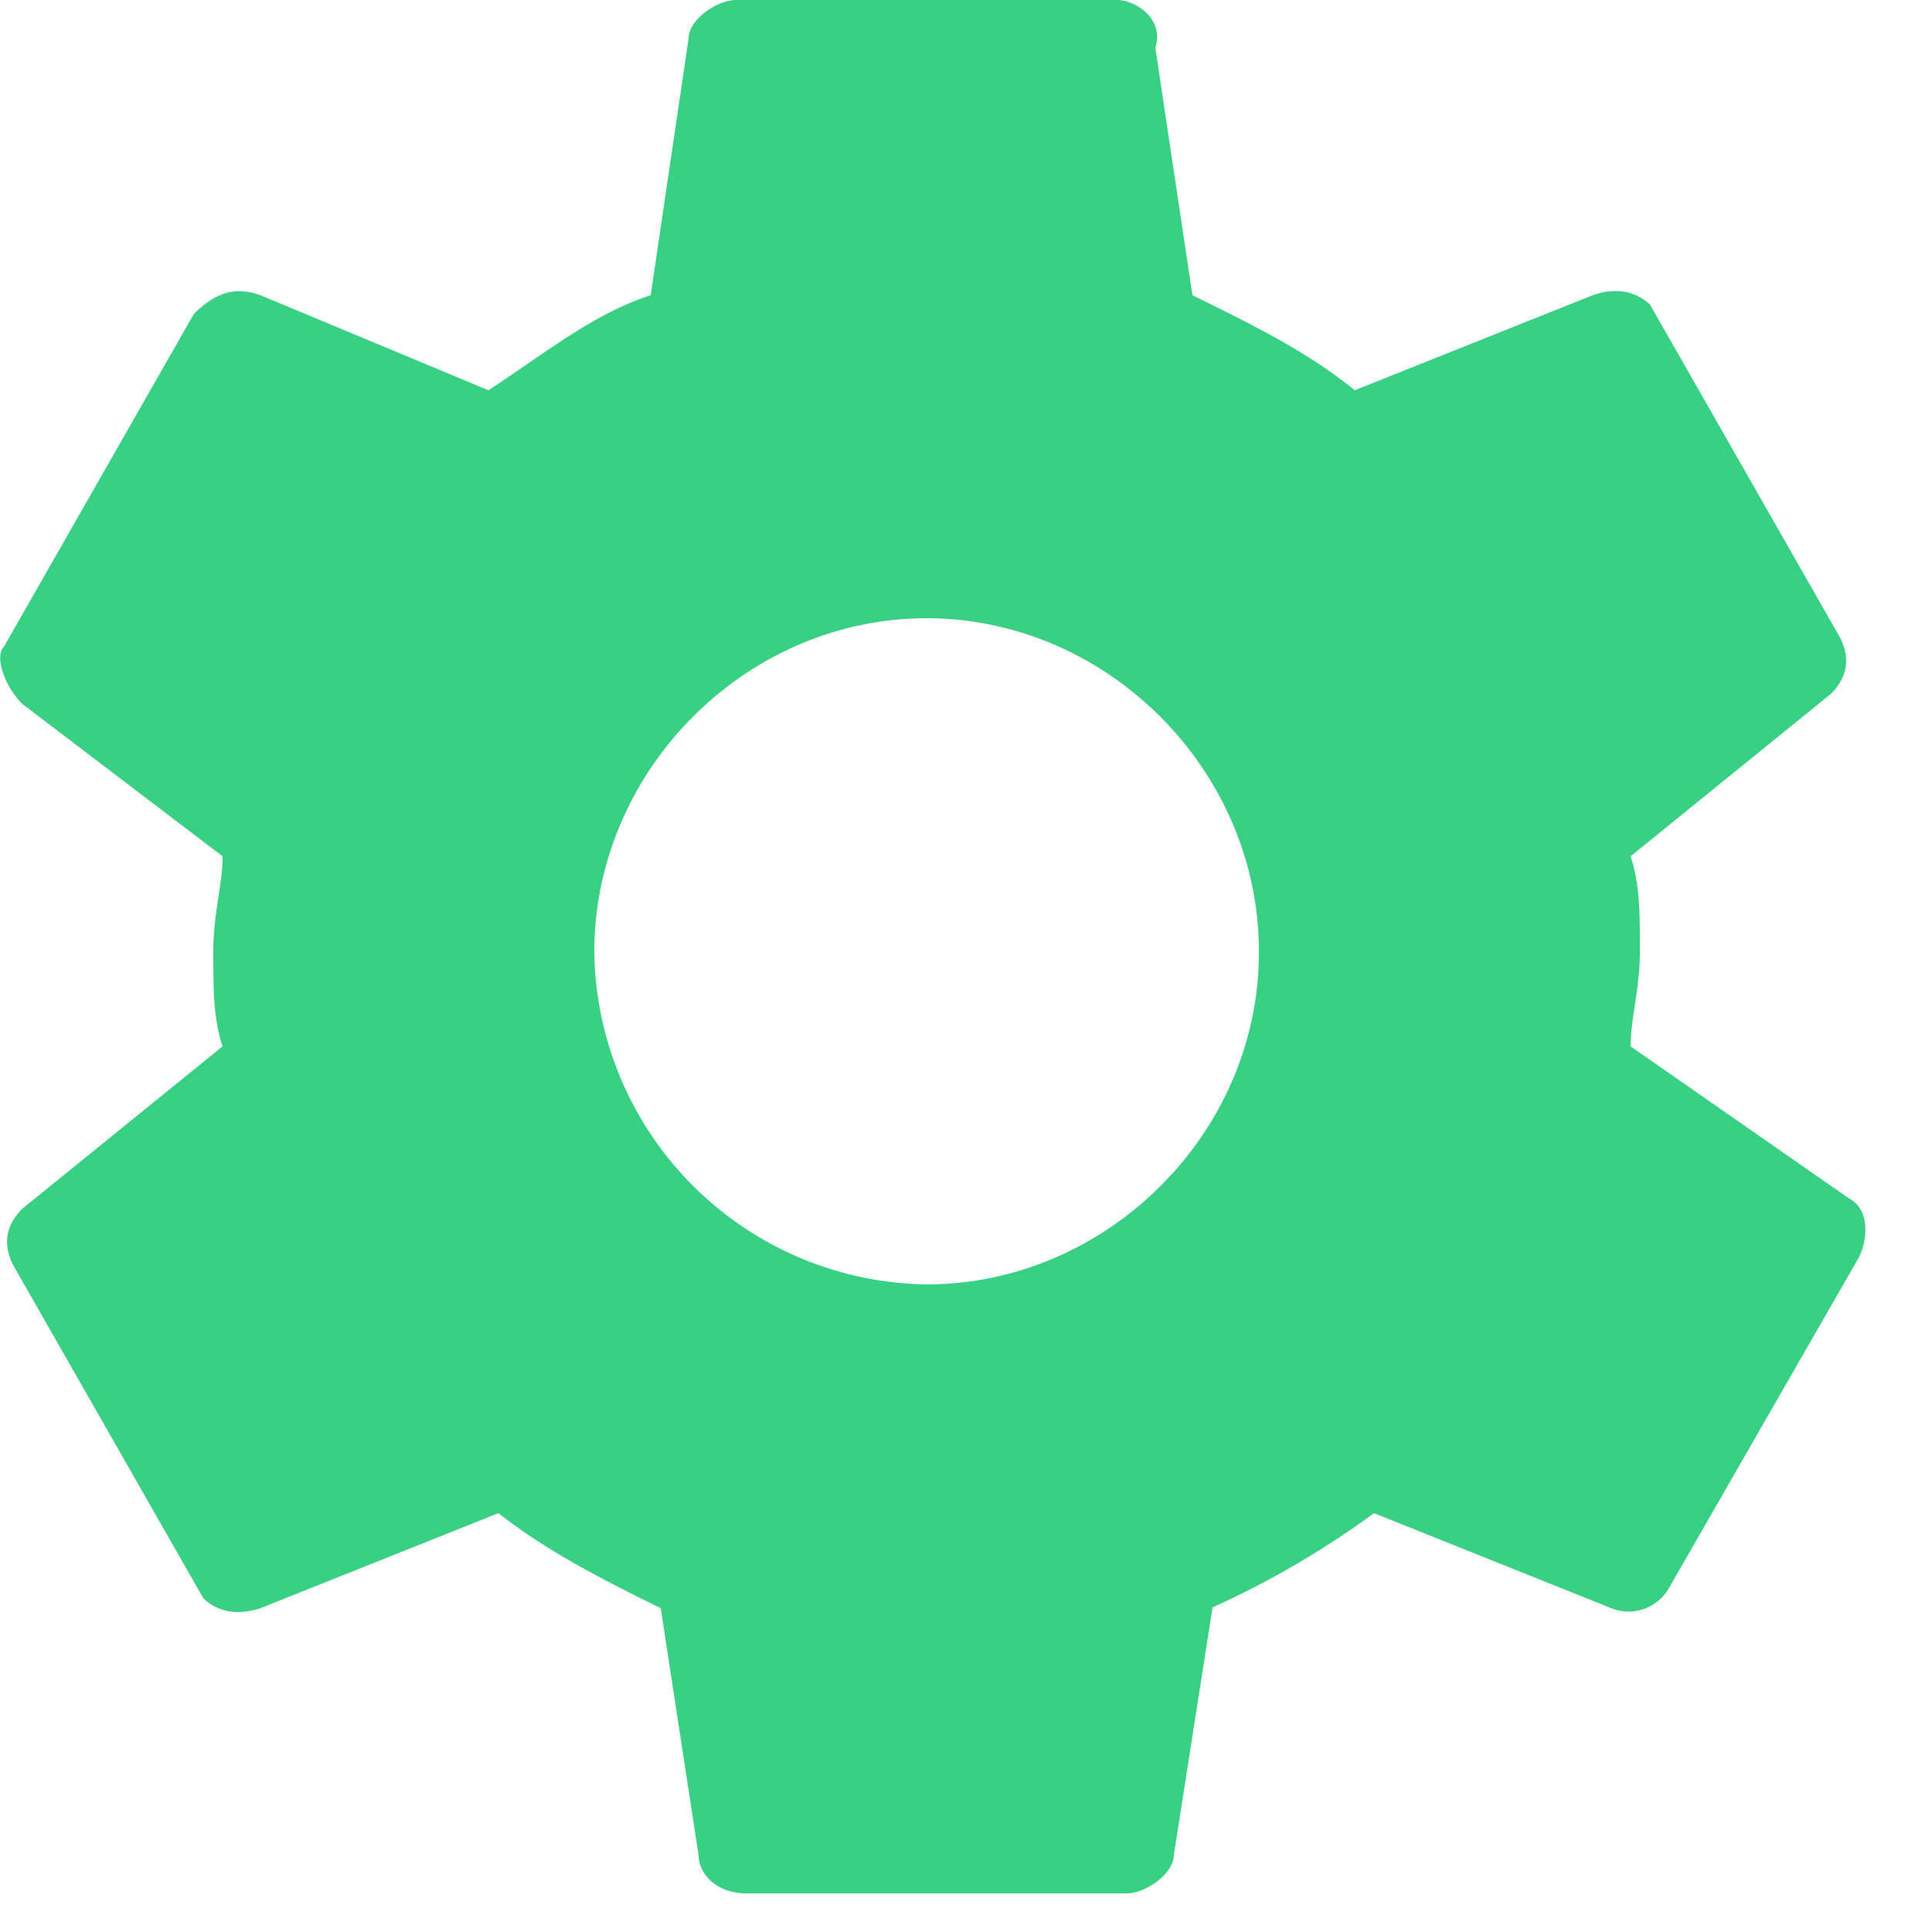<svg xmlns="http://www.w3.org/2000/svg" xmlns:xlink="http://www.w3.org/1999/xlink" width="25" height="25" viewBox="0 0 25 25"><defs><path id="355ga" d="M779.99 344.62a4.36 4.36 0 0 1-4.3-4.3c0-2.35 1.96-4.32 4.3-4.32s4.3 1.97 4.3 4.31c.01 2.34-1.96 4.31-4.3 4.31zm9.11-3.08c0-.37.12-.74.12-1.23 0-.5 0-.86-.12-1.23l2.59-2.1c.24-.24.24-.49.12-.73l-2.46-4.31c-.13-.12-.37-.25-.74-.12l-3.08 1.23c-.61-.5-1.35-.86-2.1-1.23l-.48-3.2c.12-.37-.25-.62-.5-.62h-4.92c-.25 0-.62.25-.62.5l-.49 3.32c-.74.24-1.35.74-2.1 1.23l-2.95-1.23c-.37-.13-.61 0-.86.24l-2.46 4.31c-.12.12 0 .5.24.74l2.59 1.97c0 .37-.12.74-.12 1.23 0 .5 0 .86.12 1.23l-2.59 2.1c-.24.24-.24.49-.12.73l2.46 4.31c.13.13.37.25.74.13l3.08-1.23c.62.49 1.35.86 2.1 1.23l.49 3.2c0 .24.24.49.61.49h4.93c.24 0 .61-.25.61-.5l.5-3.2a11.7 11.7 0 0 0 2.09-1.22l3.07 1.23a.6.6 0 0 0 .74-.25l2.47-4.3c.12-.26.12-.62-.13-.75z"/></defs><g><g transform="translate(-768 -328)"><use fill="#38d082" xlink:href="#355ga"/></g></g></svg>